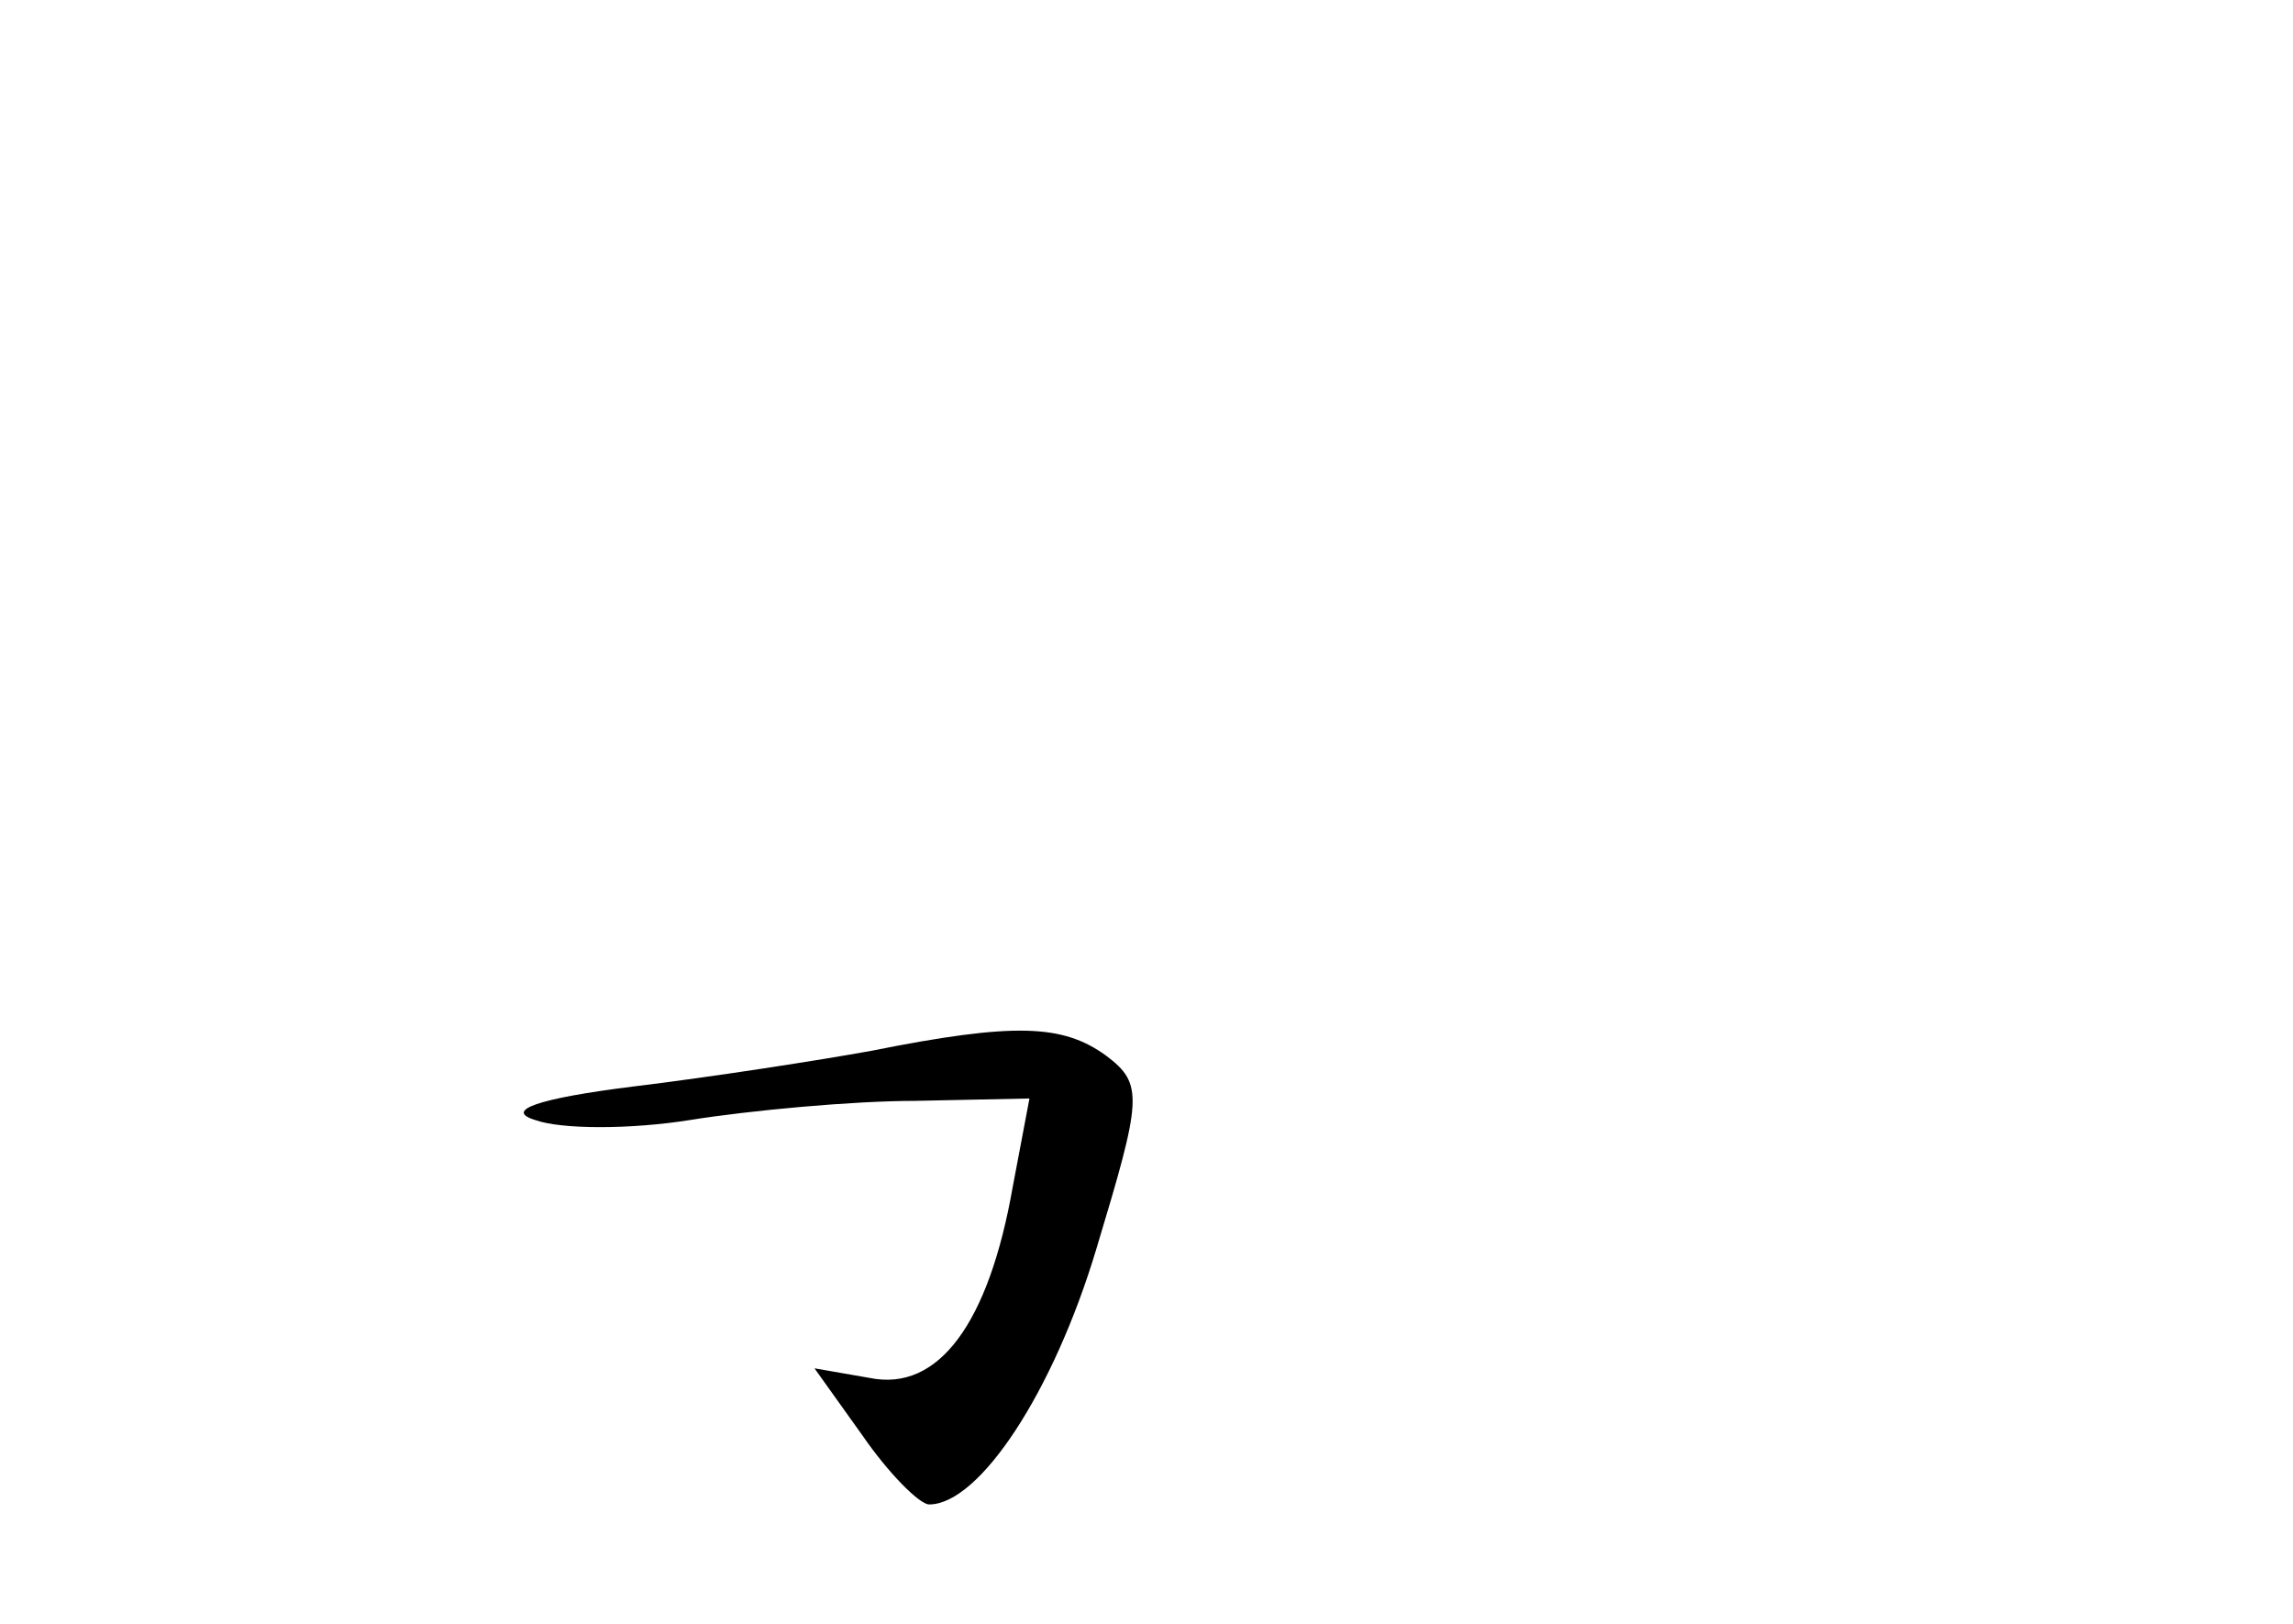 <?xml version="1.0" standalone="no"?>
<!DOCTYPE svg PUBLIC "-//W3C//DTD SVG 20010904//EN"
 "http://www.w3.org/TR/2001/REC-SVG-20010904/DTD/svg10.dtd">
<svg version="1.0" xmlns="http://www.w3.org/2000/svg"
 width="96pt" height="68pt" viewBox="0 0 96 68"
 preserveAspectRatio="xMidYMid meet">
<g transform="translate(0,68) scale(0.1,-0.1)"
fill="#000000" stroke="none">
<path d="M365 240 c-22 -4 -67 -11 -100 -15 -40 -5 -54 -10 -41 -14 11 -4 40
-4 65 0 25 4 68 8 94 8 l48 1 -7 -37 c-10 -57 -31 -86 -60 -80 l-23 4 20 -28
c11 -16 24 -29 28 -29 21 0 52 47 70 107 19 63 20 69 4 81 -18 13 -38 14 -98
2z"/>
</g>
</svg>
